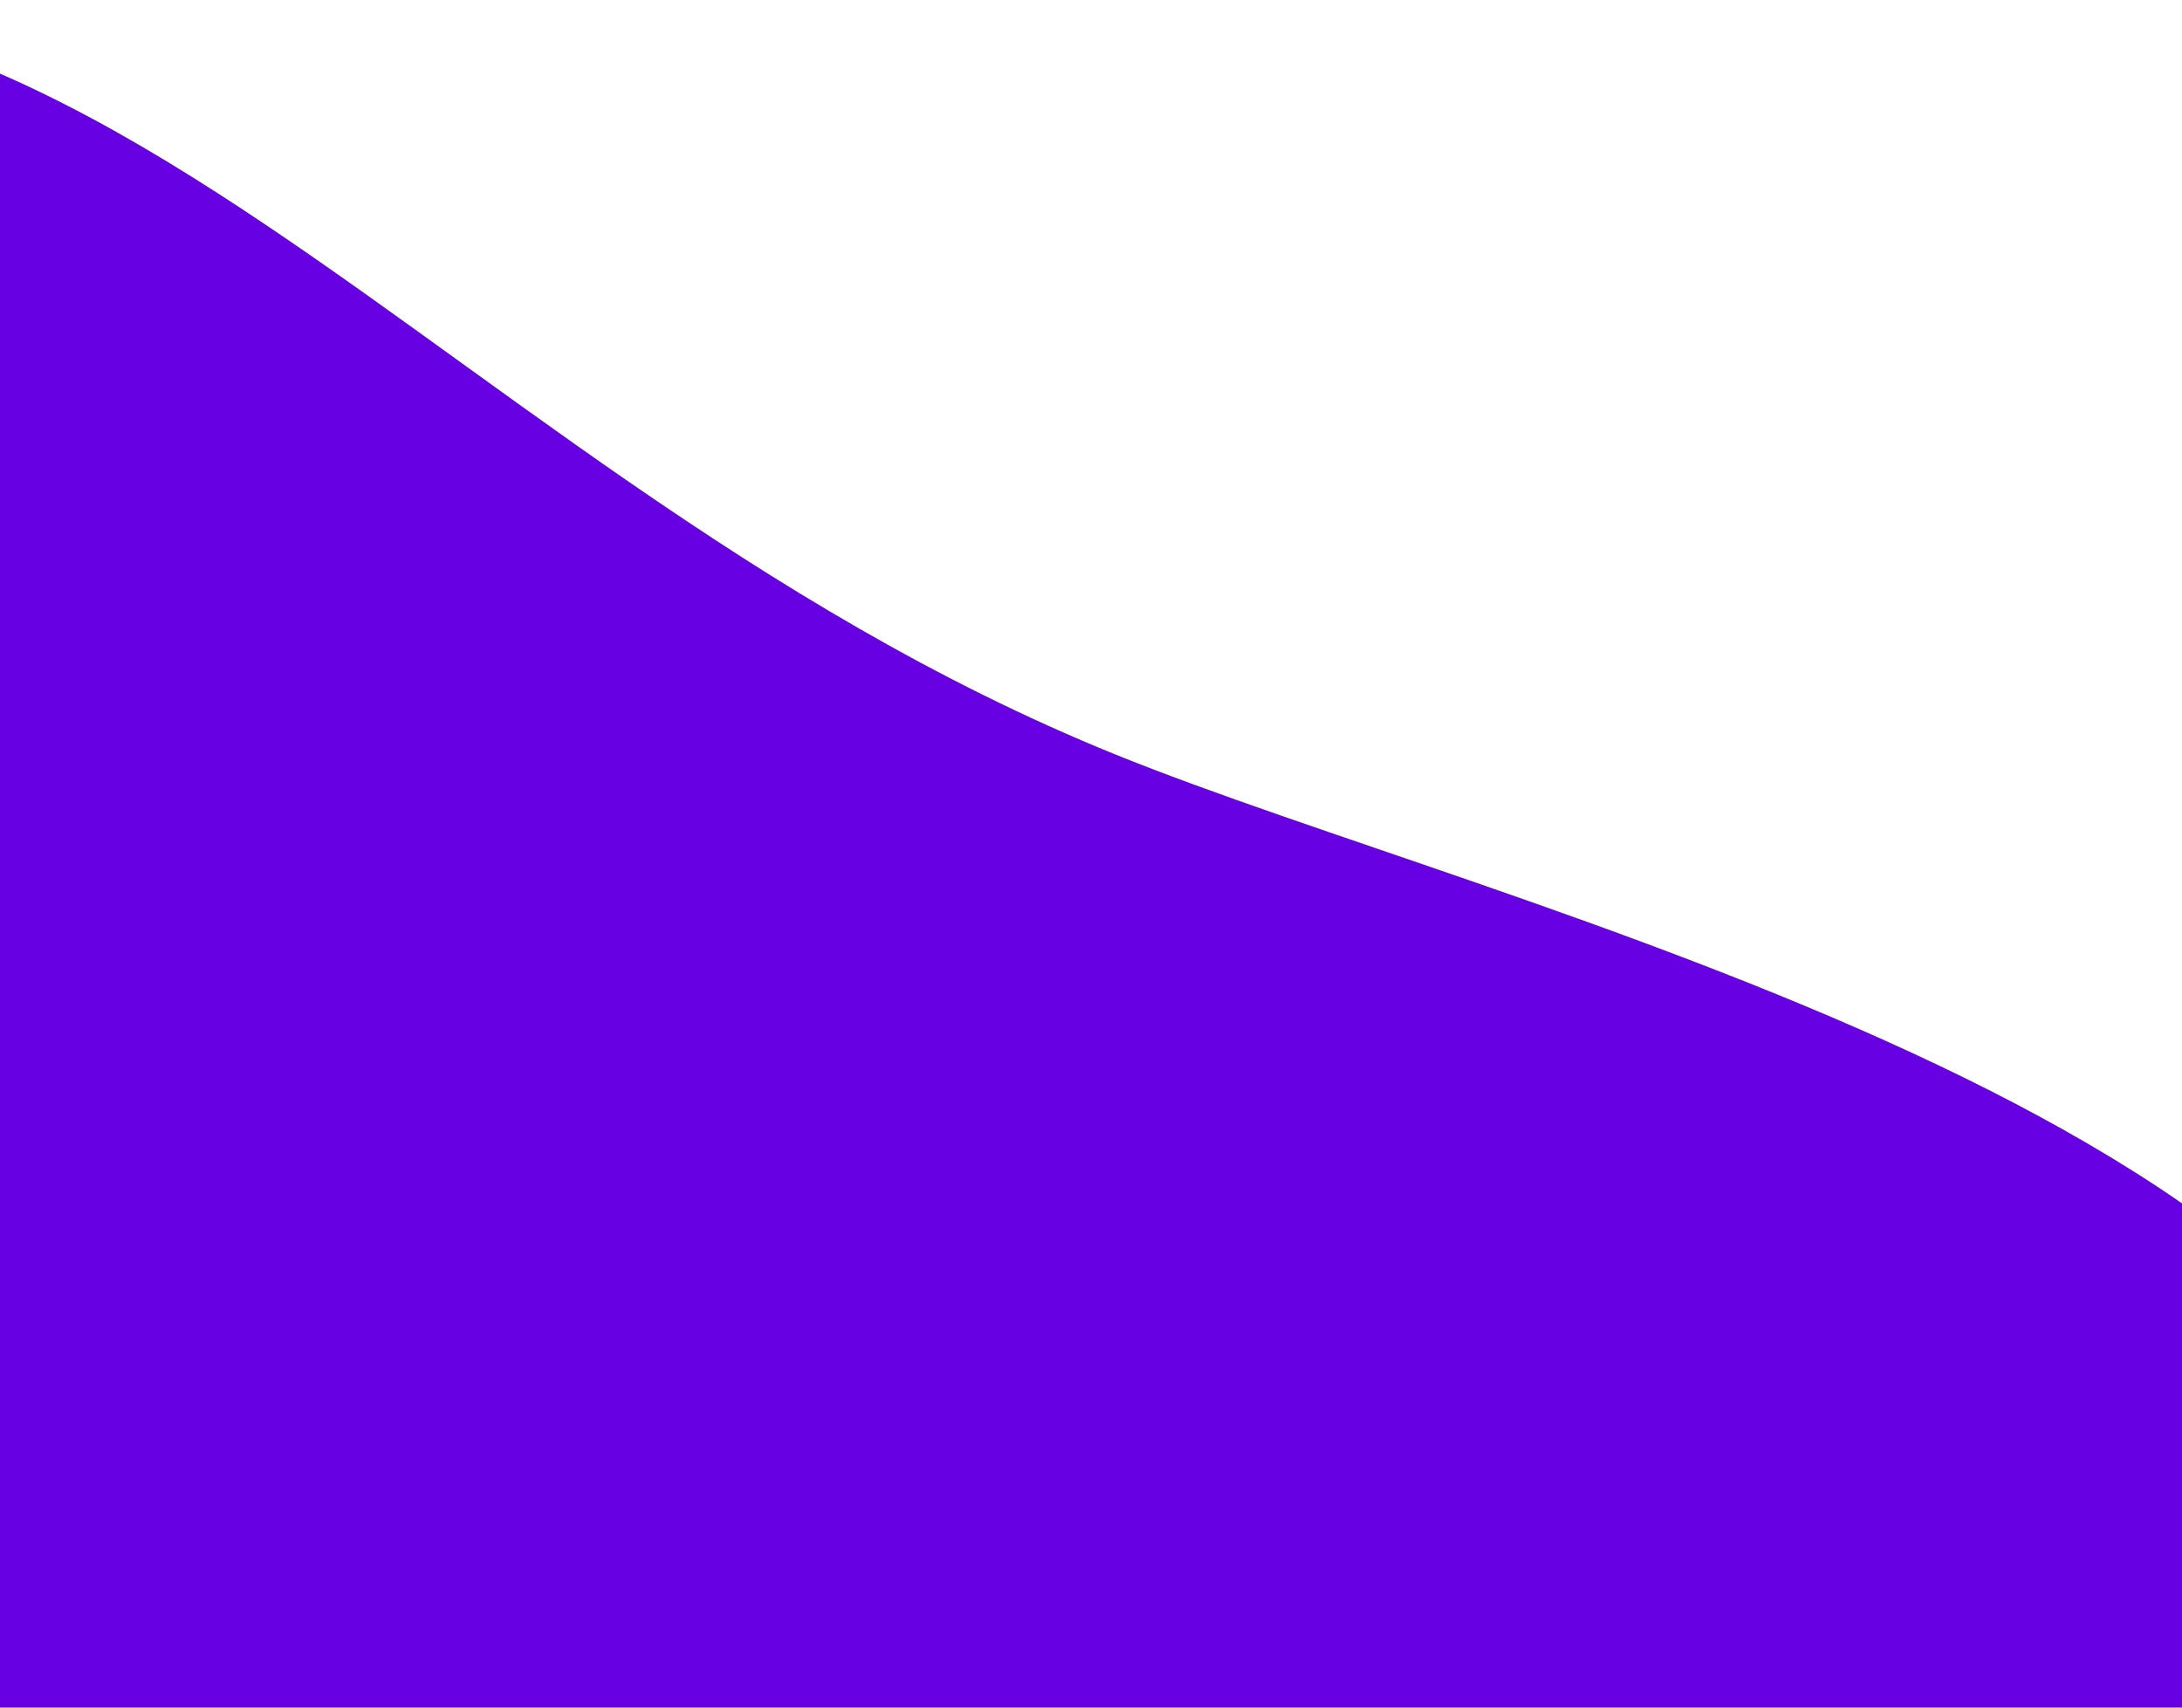 <svg width="299" height="234" viewBox="0 0 299 234" fill="none" xmlns="http://www.w3.org/2000/svg">
<path d="M87.05 304.573C-8.293 248.17 -165.503 330.834 -214.222 268.854C-262.942 206.874 -179.403 52.088 -87.65 10.716C4.103 -30.657 53.677 63.191 152.789 103.37C206.115 124.986 328.612 152.416 337.992 218.154C345.979 274.119 182.392 360.983 87.05 304.573Z" fill="#6800E4"/>
</svg>
